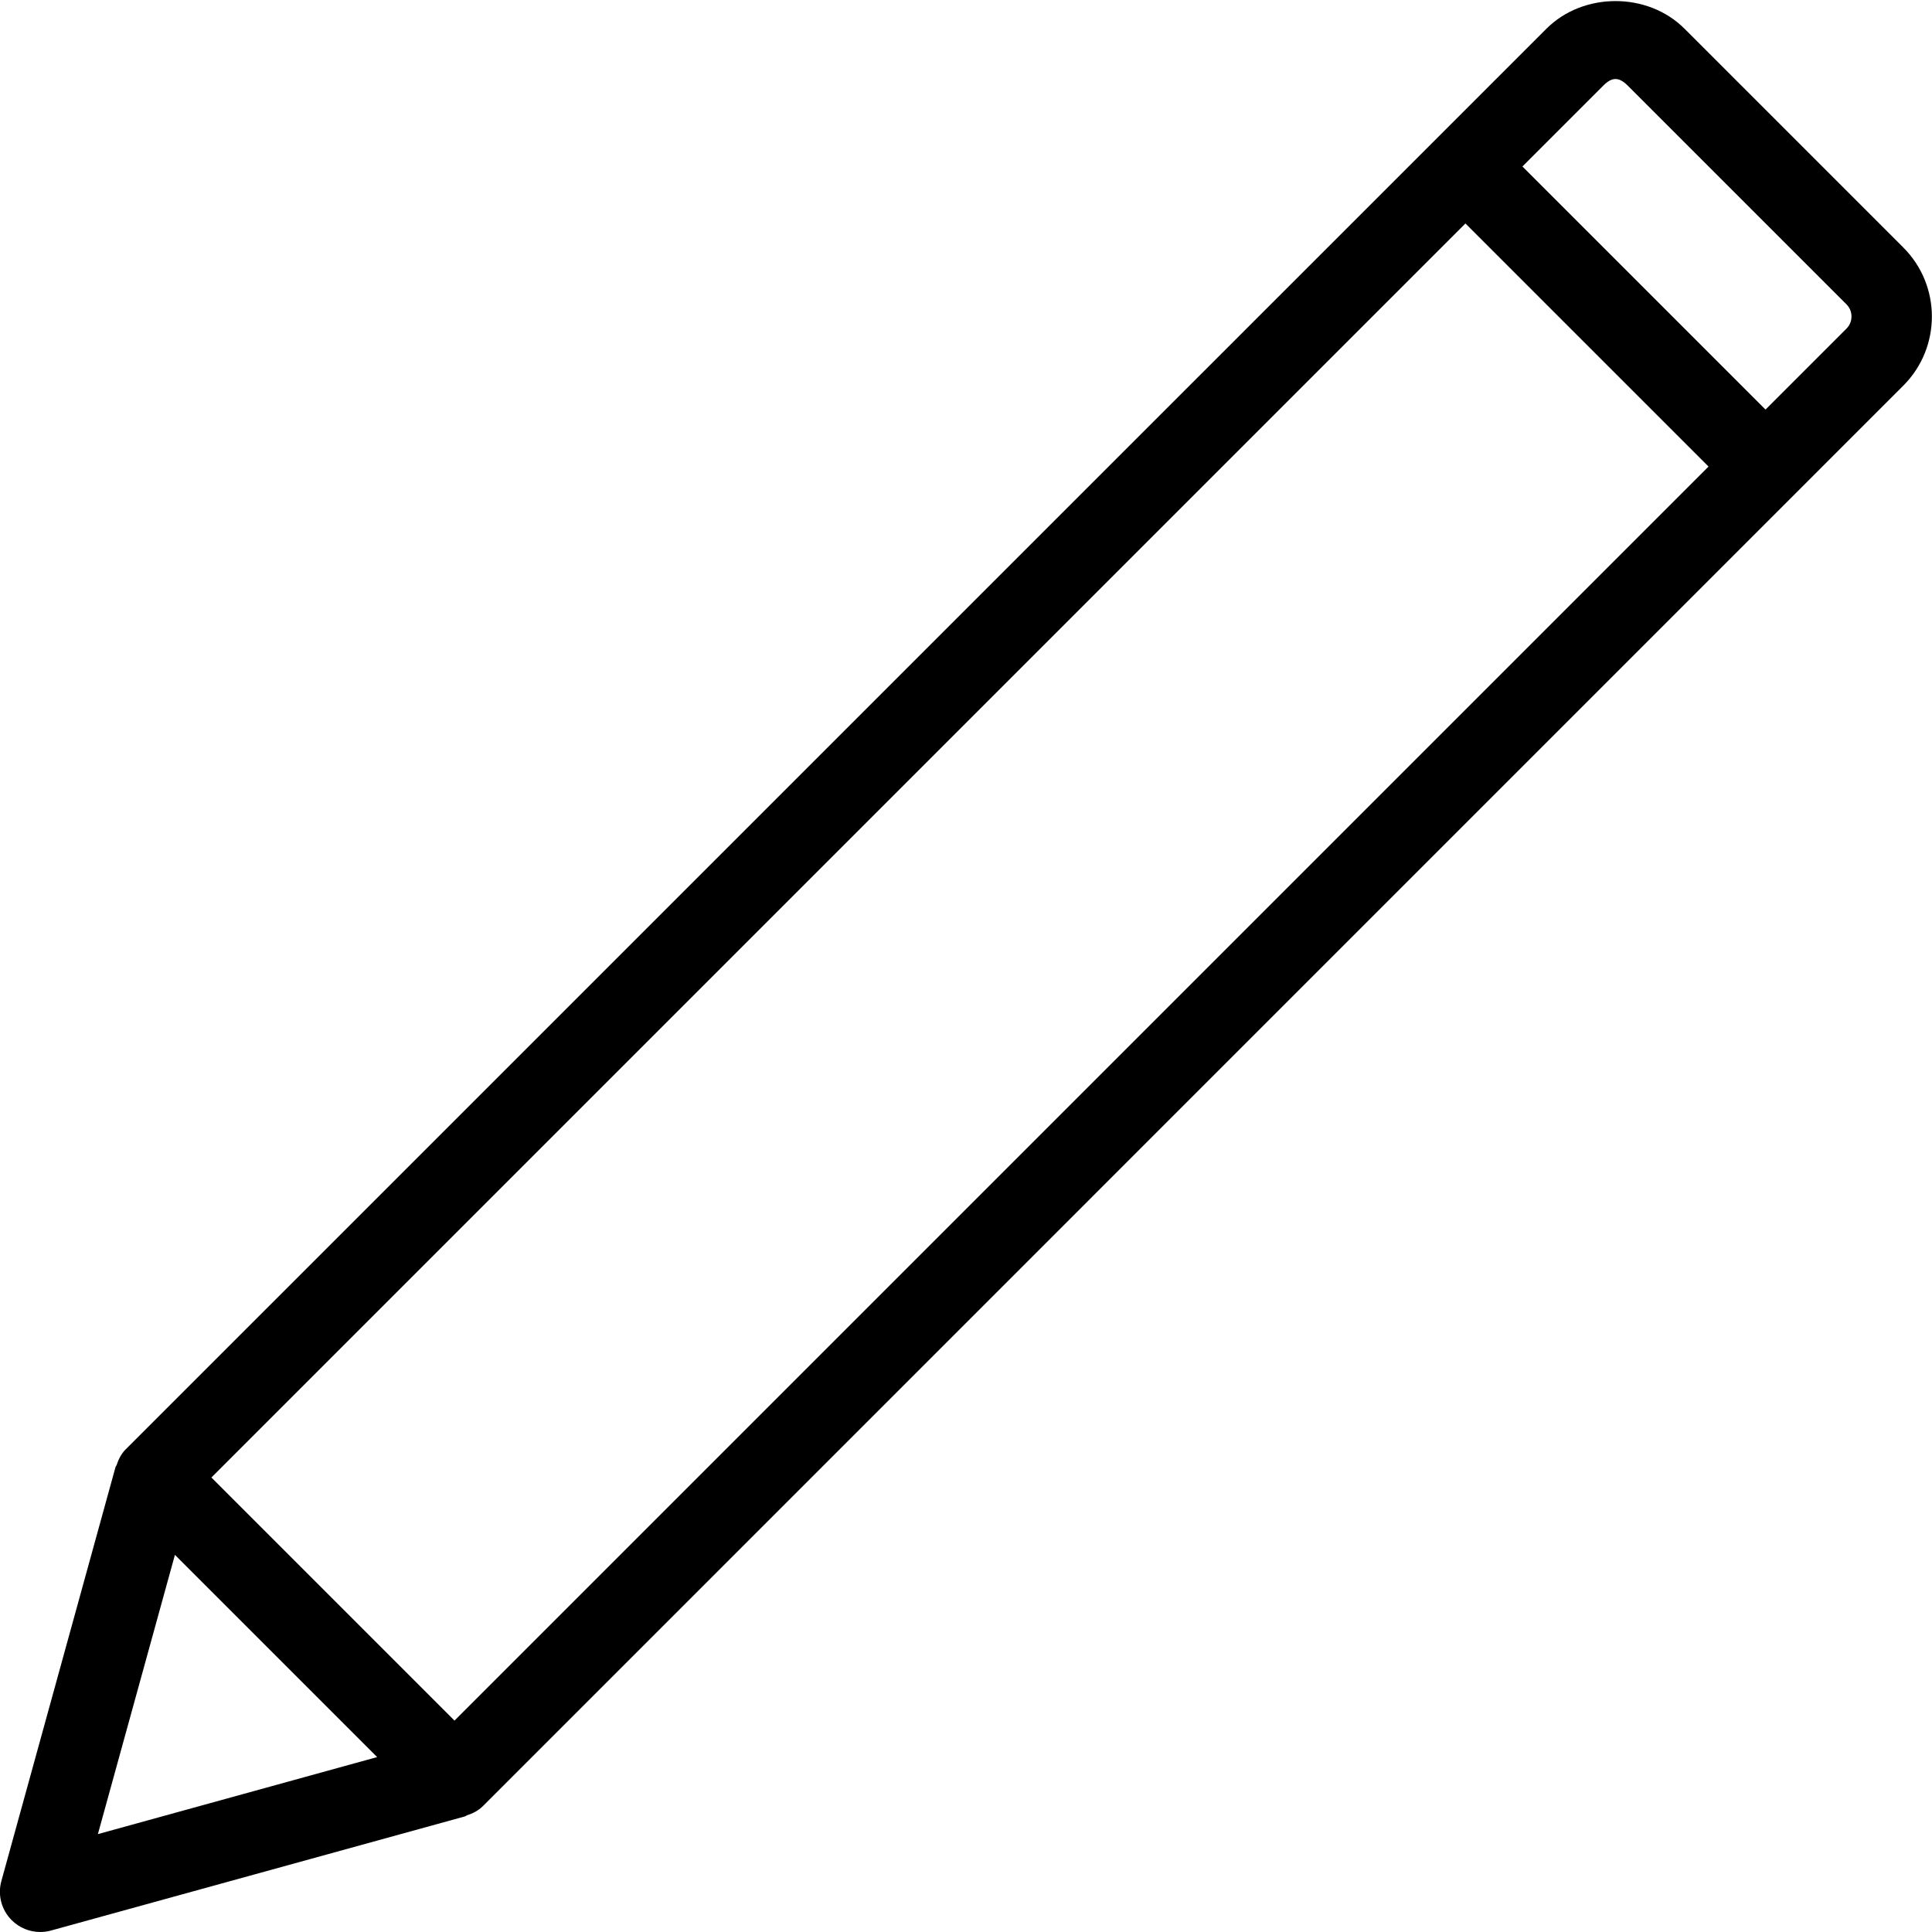 <?xml version="1.0" ?><svg style="enable-background:new 0 0 24 24;" version="1.1" viewBox="0 0 24 24" xml:space="preserve" xmlns="http://www.w3.org/2000/svg" xmlns:xlink="http://www.w3.org/1999/xlink"><style type="text/css">
	.st0{display:none;}
</style><g class="st0" id="grid"/><g id="icon"><path d="M0.5,24c0.044,0,0.089-0.006,0.133-0.018l5.146-1.419c0.008-0.002,0.012-0.009,0.02-0.012   C5.872,22.528,5.942,22.493,6,22.435l0.002-0.002c0,0,0,0,0,0L23.643,4.791c0.474-0.474,0.474-1.244,0-1.717l-2.716-2.716   c-0.458-0.46-1.26-0.459-1.718,0L1.568,17.998c0,0,0,0,0,0L1.565,18c-0.058,0.058-0.093,0.128-0.117,0.201   c-0.002,0.008-0.01,0.012-0.012,0.02l-1.419,5.146c-0.048,0.173,0.001,0.359,0.128,0.486C0.242,23.949,0.369,24,0.5,24z    M19.917,1.063c0.109-0.109,0.194-0.108,0.303,0l2.717,2.717c0.055,0.055,0.063,0.118,0.063,0.151c0,0.034-0.008,0.097-0.063,0.152   l-1.005,1.005l-3.02-3.02L19.917,1.063z M18.204,2.776l3.02,3.02L5.646,21.374l-3.02-3.02L18.204,2.776z M2.173,19.315l2.512,2.512   l-3.469,0.957L2.173,19.315z"/></g></svg>